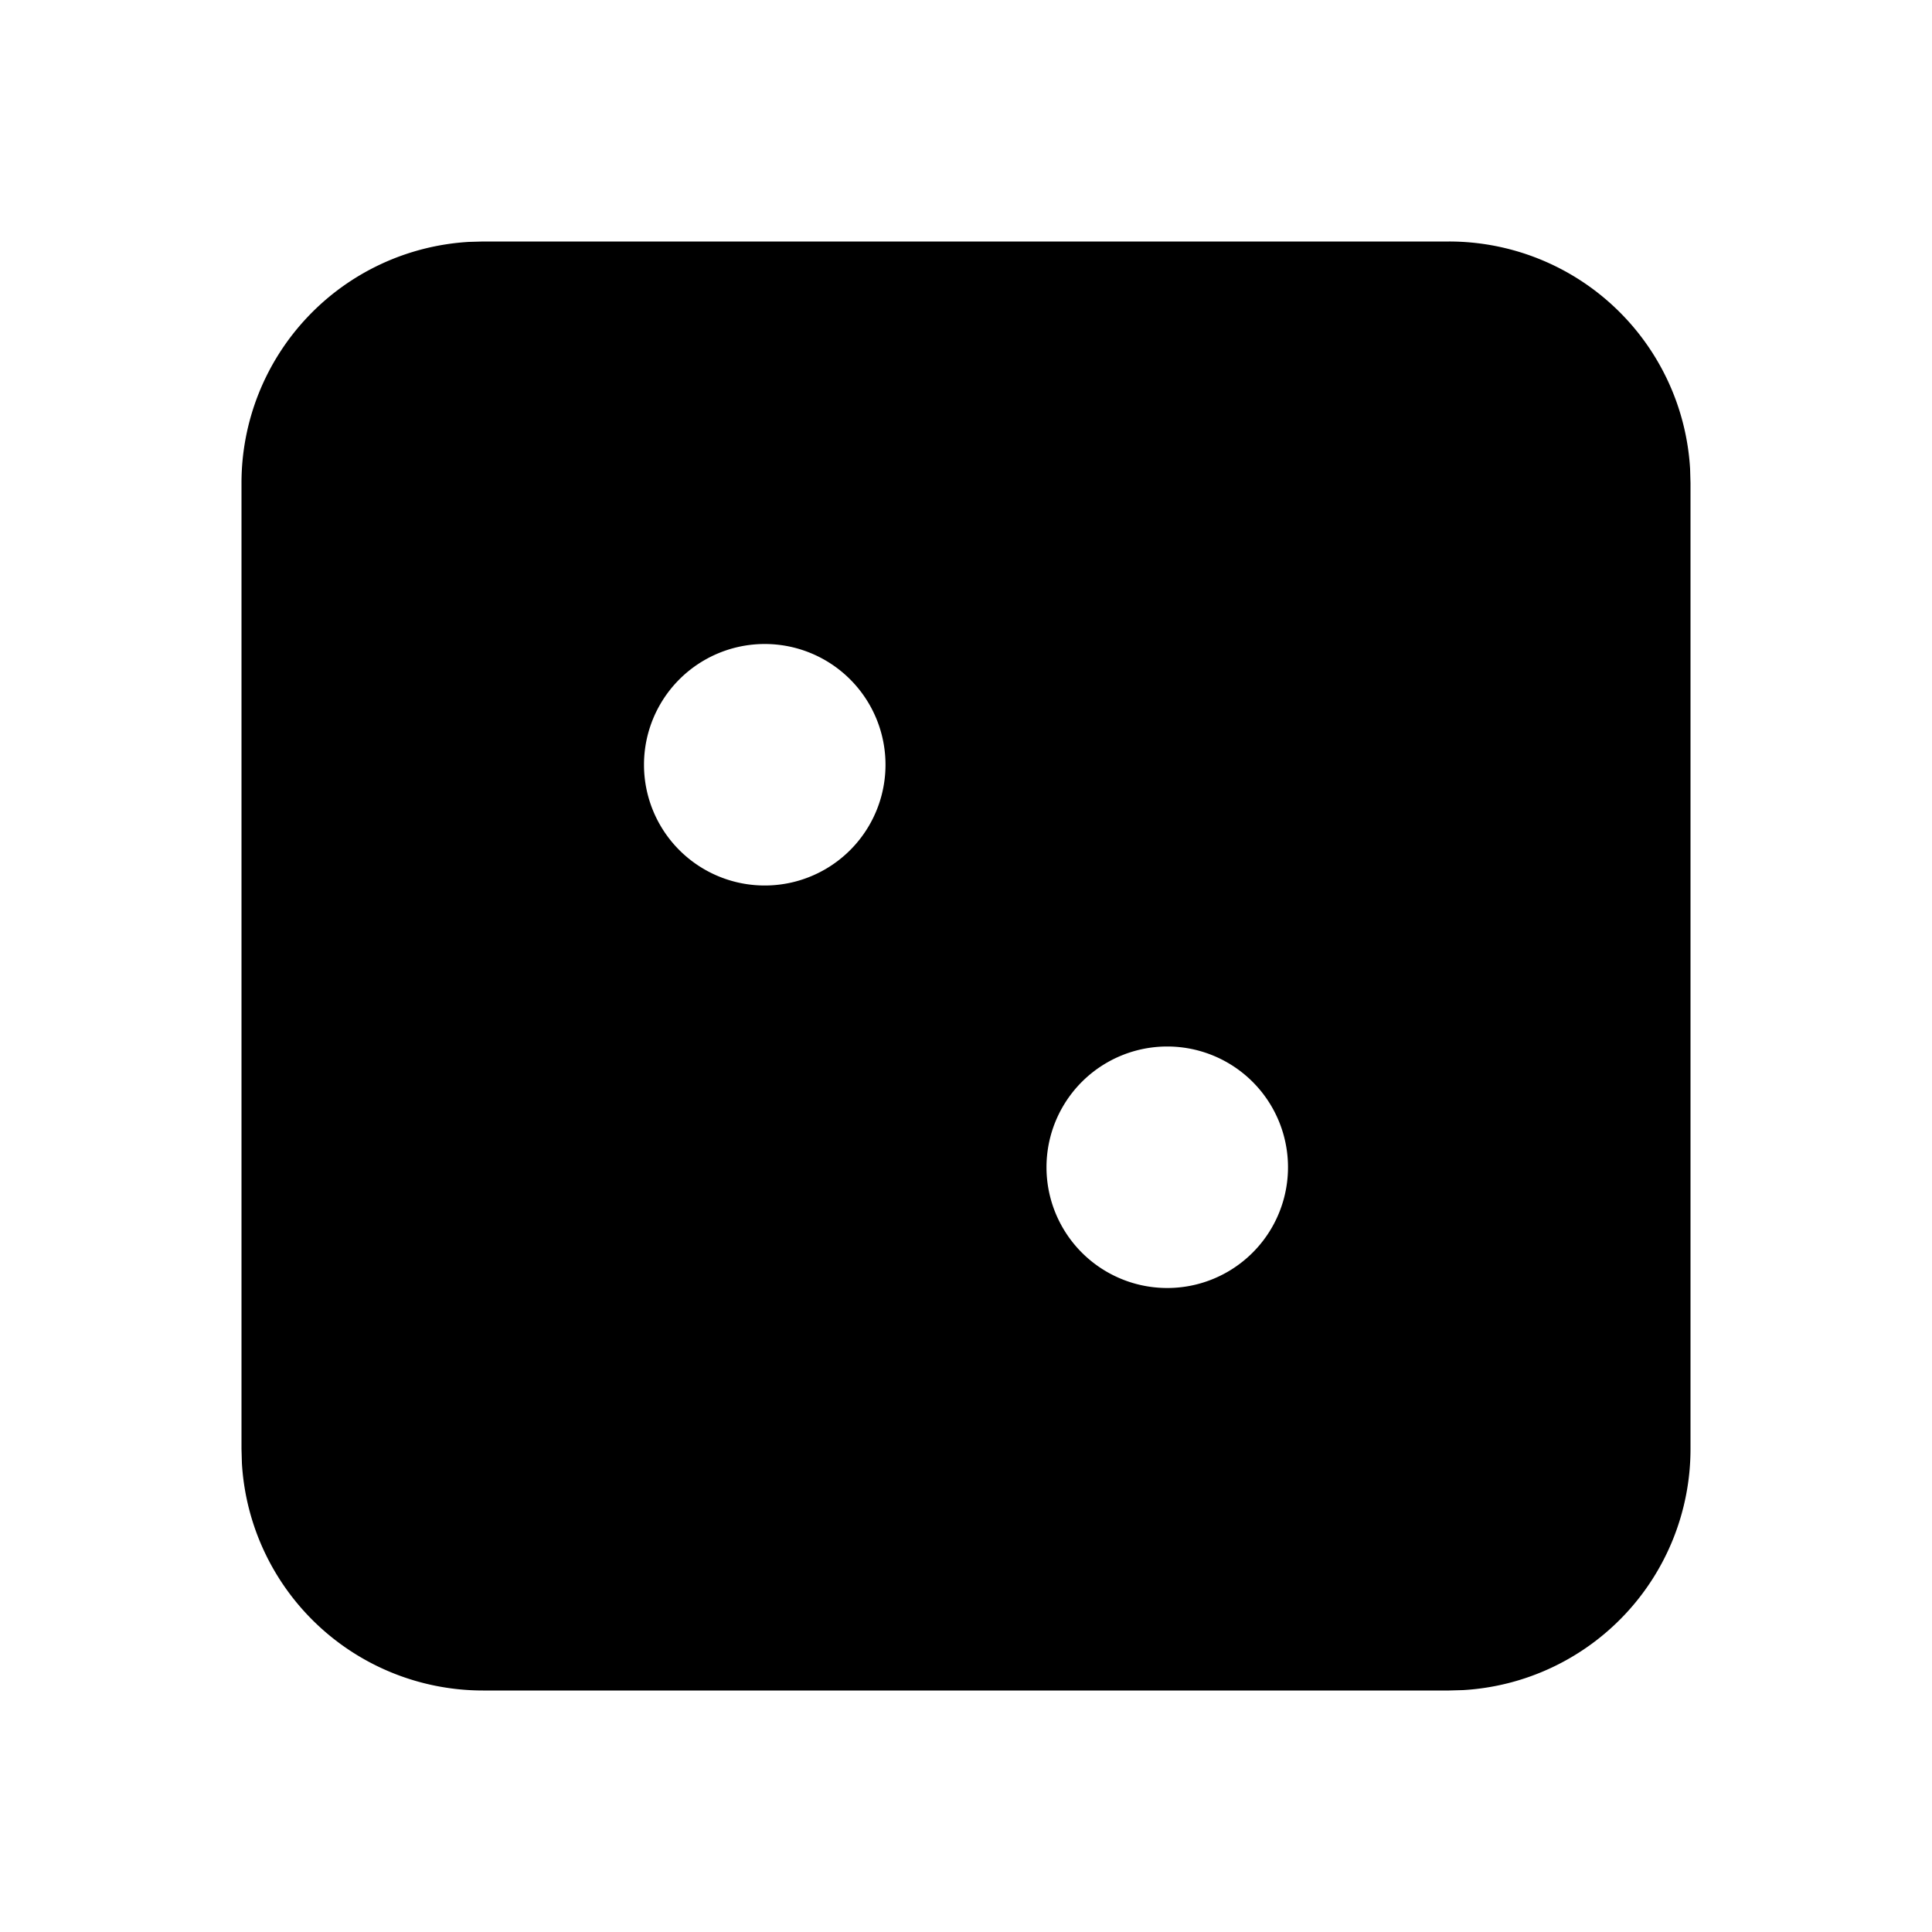 <svg id="icon" xmlns="http://www.w3.org/2000/svg" class="icon icon-tabler icon-tabler-dice-2-filled" width="24" height="24" viewBox="0 0 24 24" stroke-width="2" stroke="currentColor" fill="none" stroke-linecap="round" stroke-linejoin="round">
  <path stroke="none" d="M0 0h24v24H0z" fill="none"/>
  <path d="M18 3a3 3 0 0 1 2.995 2.824l.005 .176v12a3 3 0 0 1 -2.824 2.995l-.176 .005h-12a3 3 0 0 1 -2.995 -2.824l-.005 -.176v-12a3 3 0 0 1 2.824 -2.995l.176 -.005h12zm-3.5 10a1.5 1.5 0 1 0 0 3a1.5 1.5 0 0 0 0 -3zm-5 -5a1.5 1.5 0 1 0 0 3a1.5 1.5 0 0 0 0 -3z" stroke-width="0" fill="currentColor" />
</svg>


